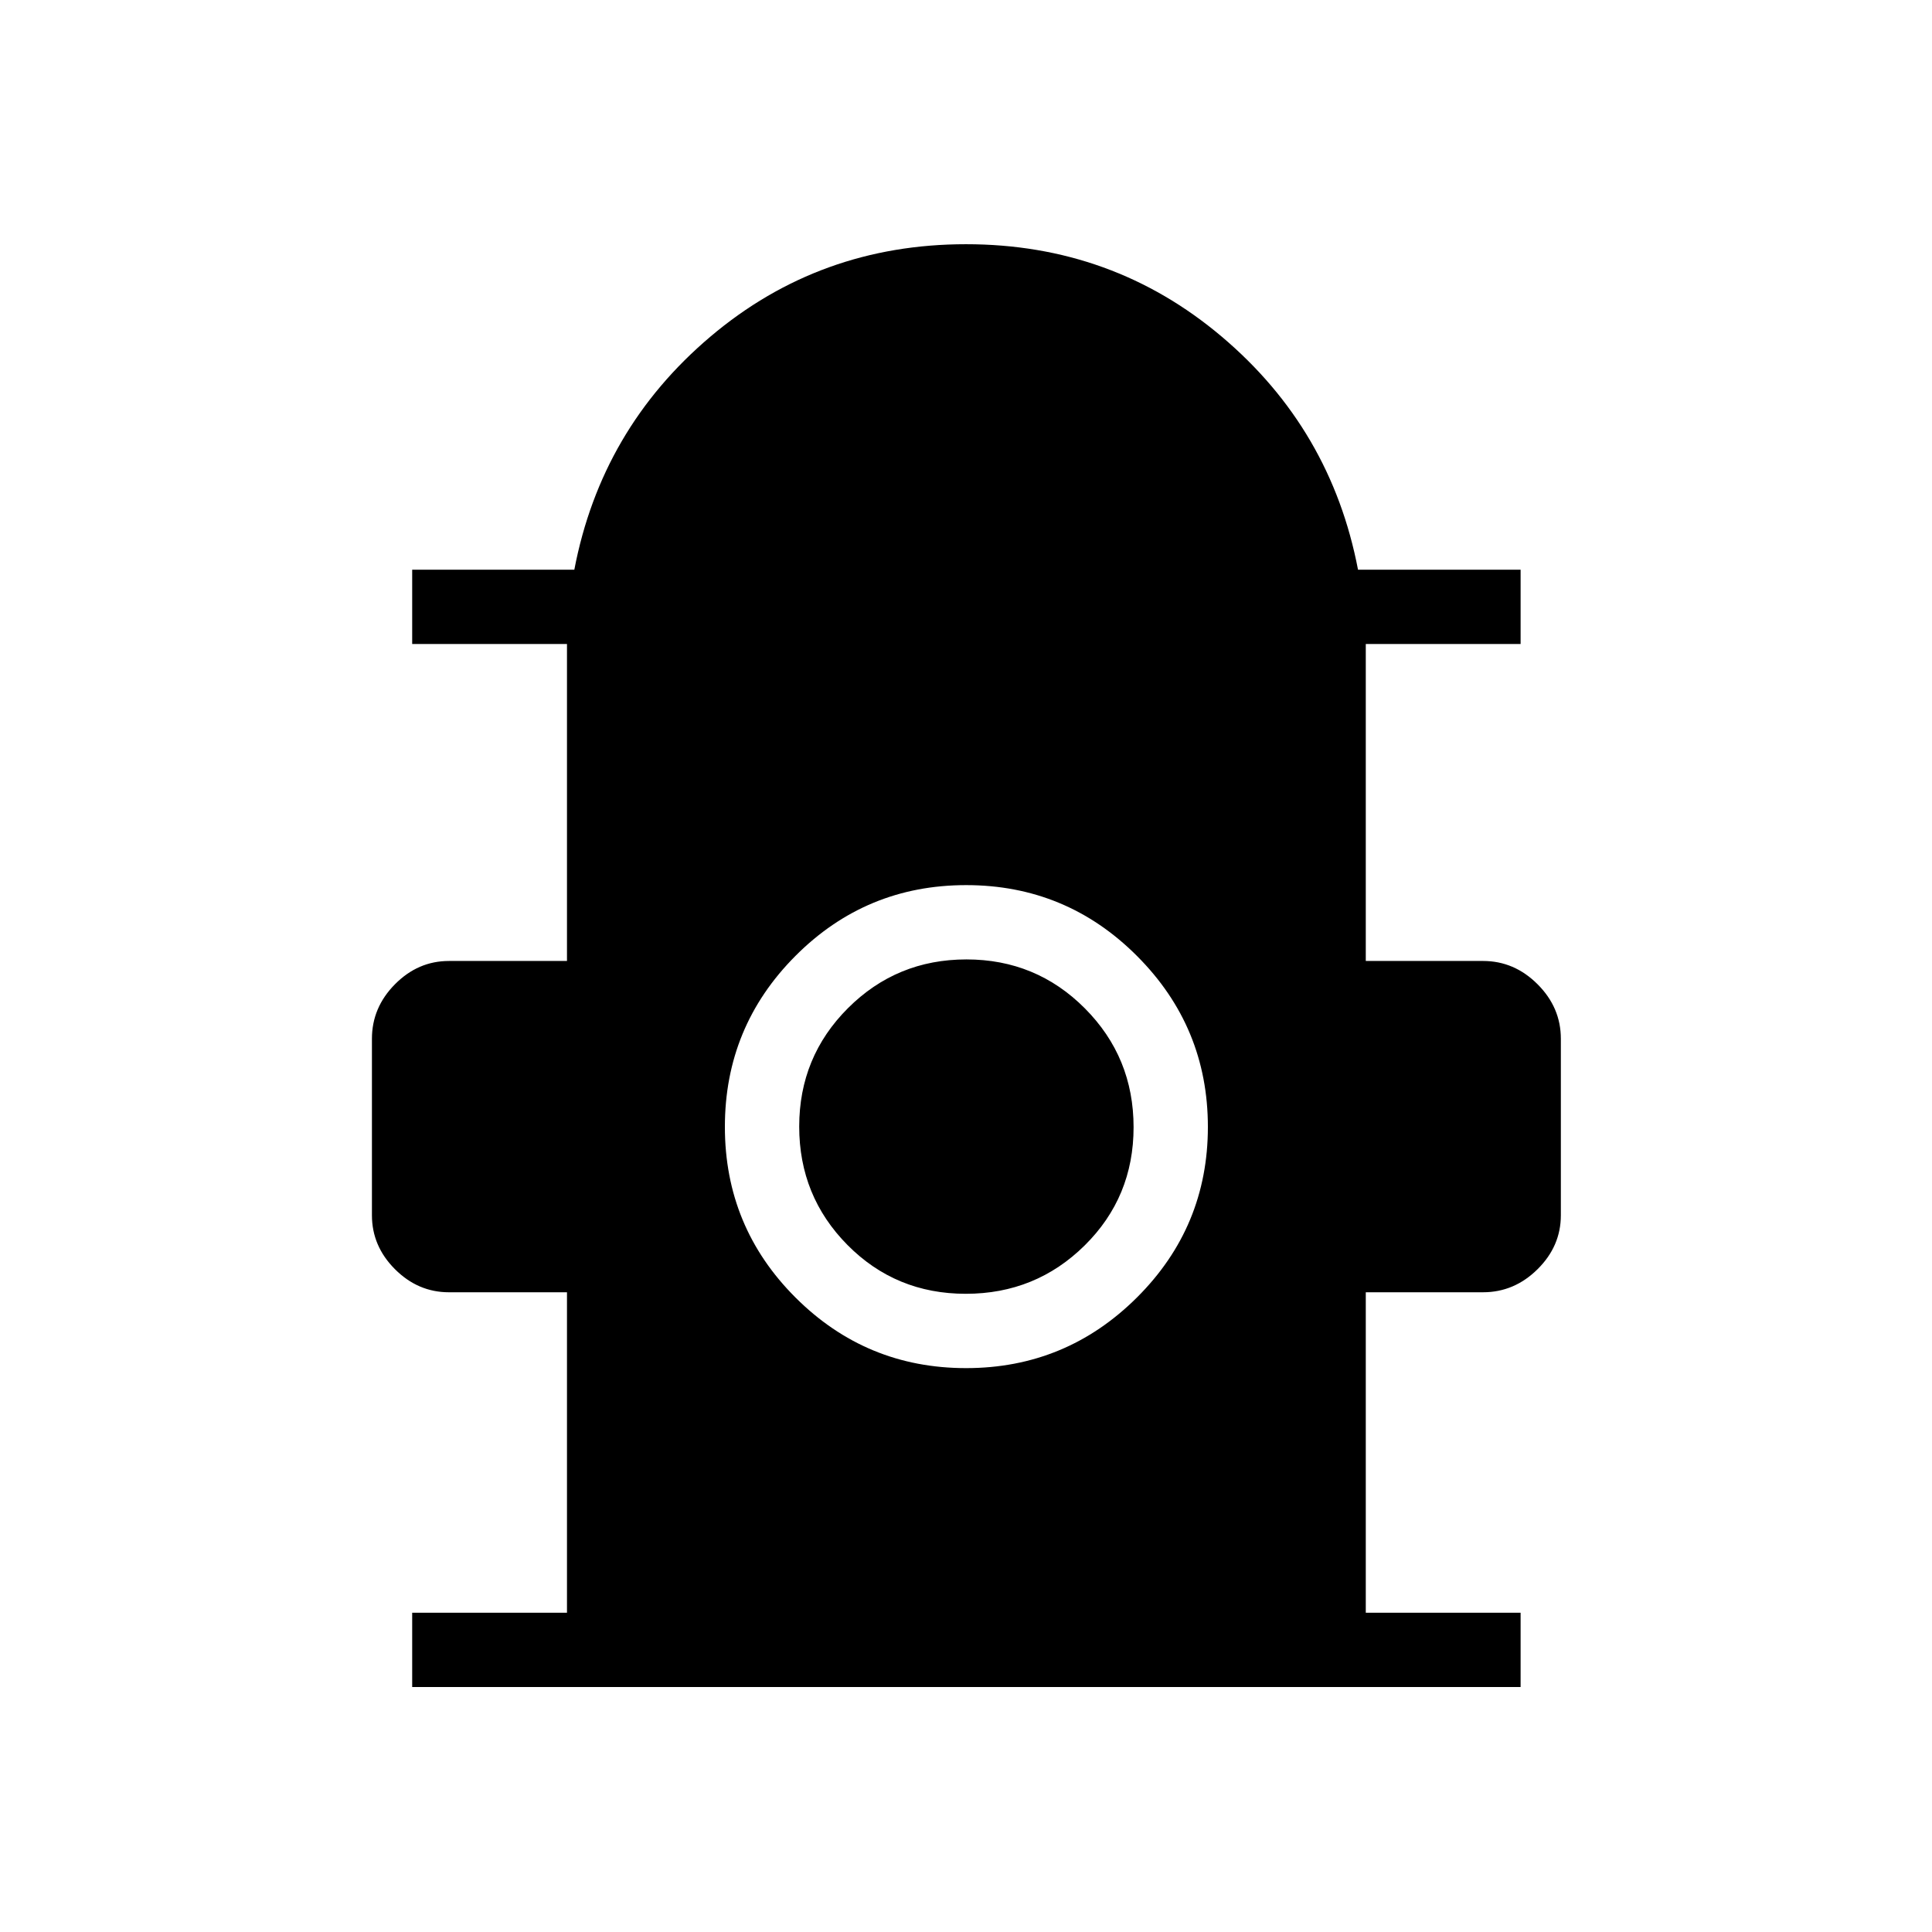 <svg xmlns="http://www.w3.org/2000/svg" height="24" viewBox="0 -960 960 960" width="24"><path d="M204.81-121.73v-36.92h76.92v-159.23h-58.65q-15.37 0-26.82-11.46-11.45-11.45-11.45-26.81v-87.7q0-15.52 11.45-27.08 11.45-11.57 26.82-11.57h58.65V-640h-76.92v-36.92h80.57q13.37-69.9 67.63-115.82 54.26-45.91 126.99-45.91 72.73 0 127.06 45.91 54.34 45.92 67.73 115.82h80.79V-640h-76.93v157.5h58.27q15.52 0 27.09 11.57 11.57 11.56 11.57 27.08v87.7q0 15.36-11.57 26.81-11.57 11.46-27.09 11.46h-58.27v159.23h76.93v36.92H204.81Zm275.23-158.46q49.65 0 84.9-35.1 35.25-35.1 35.25-84.75t-35.18-84.9q-35.17-35.25-84.94-35.25-49.76 0-84.82 35.18-35.06 35.17-35.06 84.94 0 49.76 35.1 84.82 35.1 35.06 84.75 35.06Zm-.15-36.93q-34.74 0-58.76-24.23-24.01-24.24-24.01-58.87 0-34.63 24.23-58.84 24.24-24.21 58.87-24.21 34.63 0 58.84 24.32t24.21 59.06q0 34.74-24.32 58.76-24.32 24.01-59.06 24.01Z"/></svg>